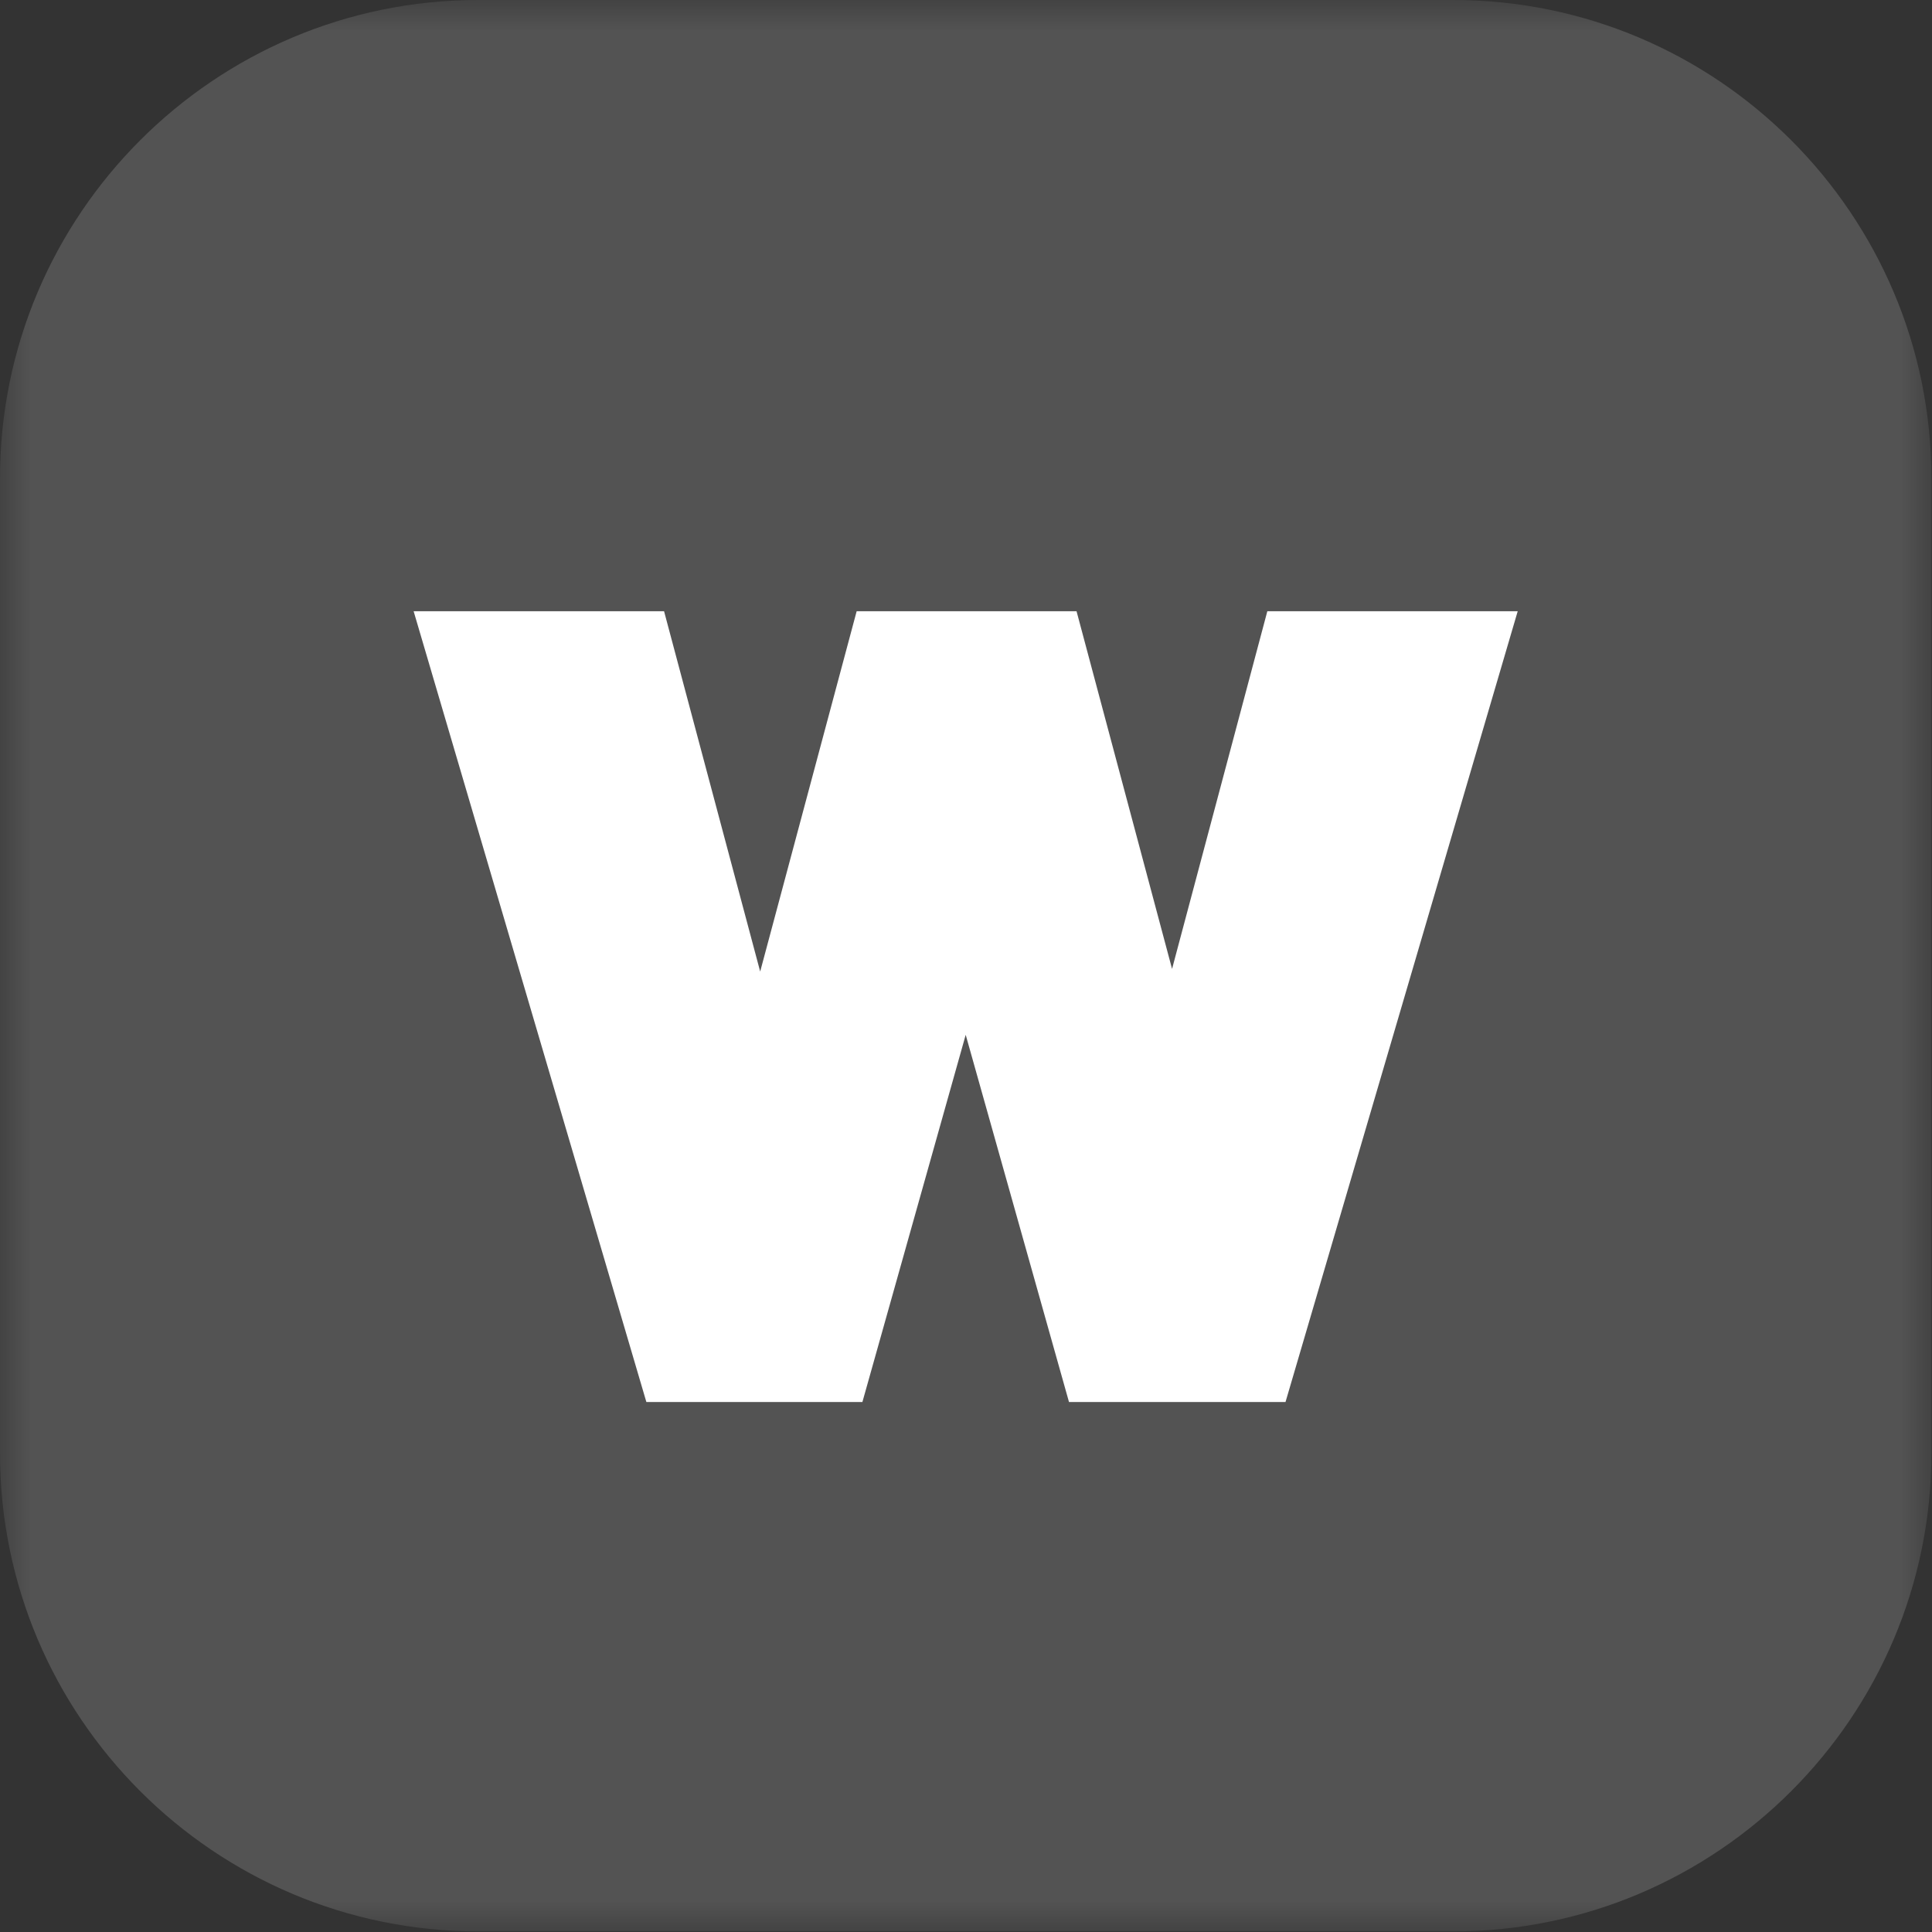 <svg width="32" height="32" viewBox="0 0 32 32" fill="none" xmlns="http://www.w3.org/2000/svg">
<rect x="0" y="0" width="32" height="32" fill="#333333" stroke="none"/>
<g clip-path="url(#clip0_364_20789)">
<mask id="mask0_364_20789" style="mask-type:luminance" maskUnits="userSpaceOnUse" x="0" y="0" width="32" height="32">
<path d="M31.99 0H0V31.99H31.99V0Z" fill="white"/>
</mask>
<g mask="url(#mask0_364_20789)">
<path d="M24.07 31.99H7.92C3.553 31.99 0 28.437 0 24.07V7.921C0 3.553 3.553 0 7.92 0H24.07C28.437 0 31.99 3.553 31.99 7.921V24.07C31.99 28.437 28.437 31.99 24.07 31.99Z" fill="white" fill-opacity="0.16"/>
<path d="M20.991 10.124L19.413 16.048L17.831 10.124H14.189L12.591 16.092L10.999 10.124H6.851L10.706 23.222H14.284L15.995 17.14L17.706 23.222H21.292L25.138 10.124H20.991Z" fill="white"/>
</g>
</g>
<defs>
<clipPath id="clip0_364_20789">
<rect width="32" height="32" fill="white"/>
</clipPath>
</defs>
</svg>
